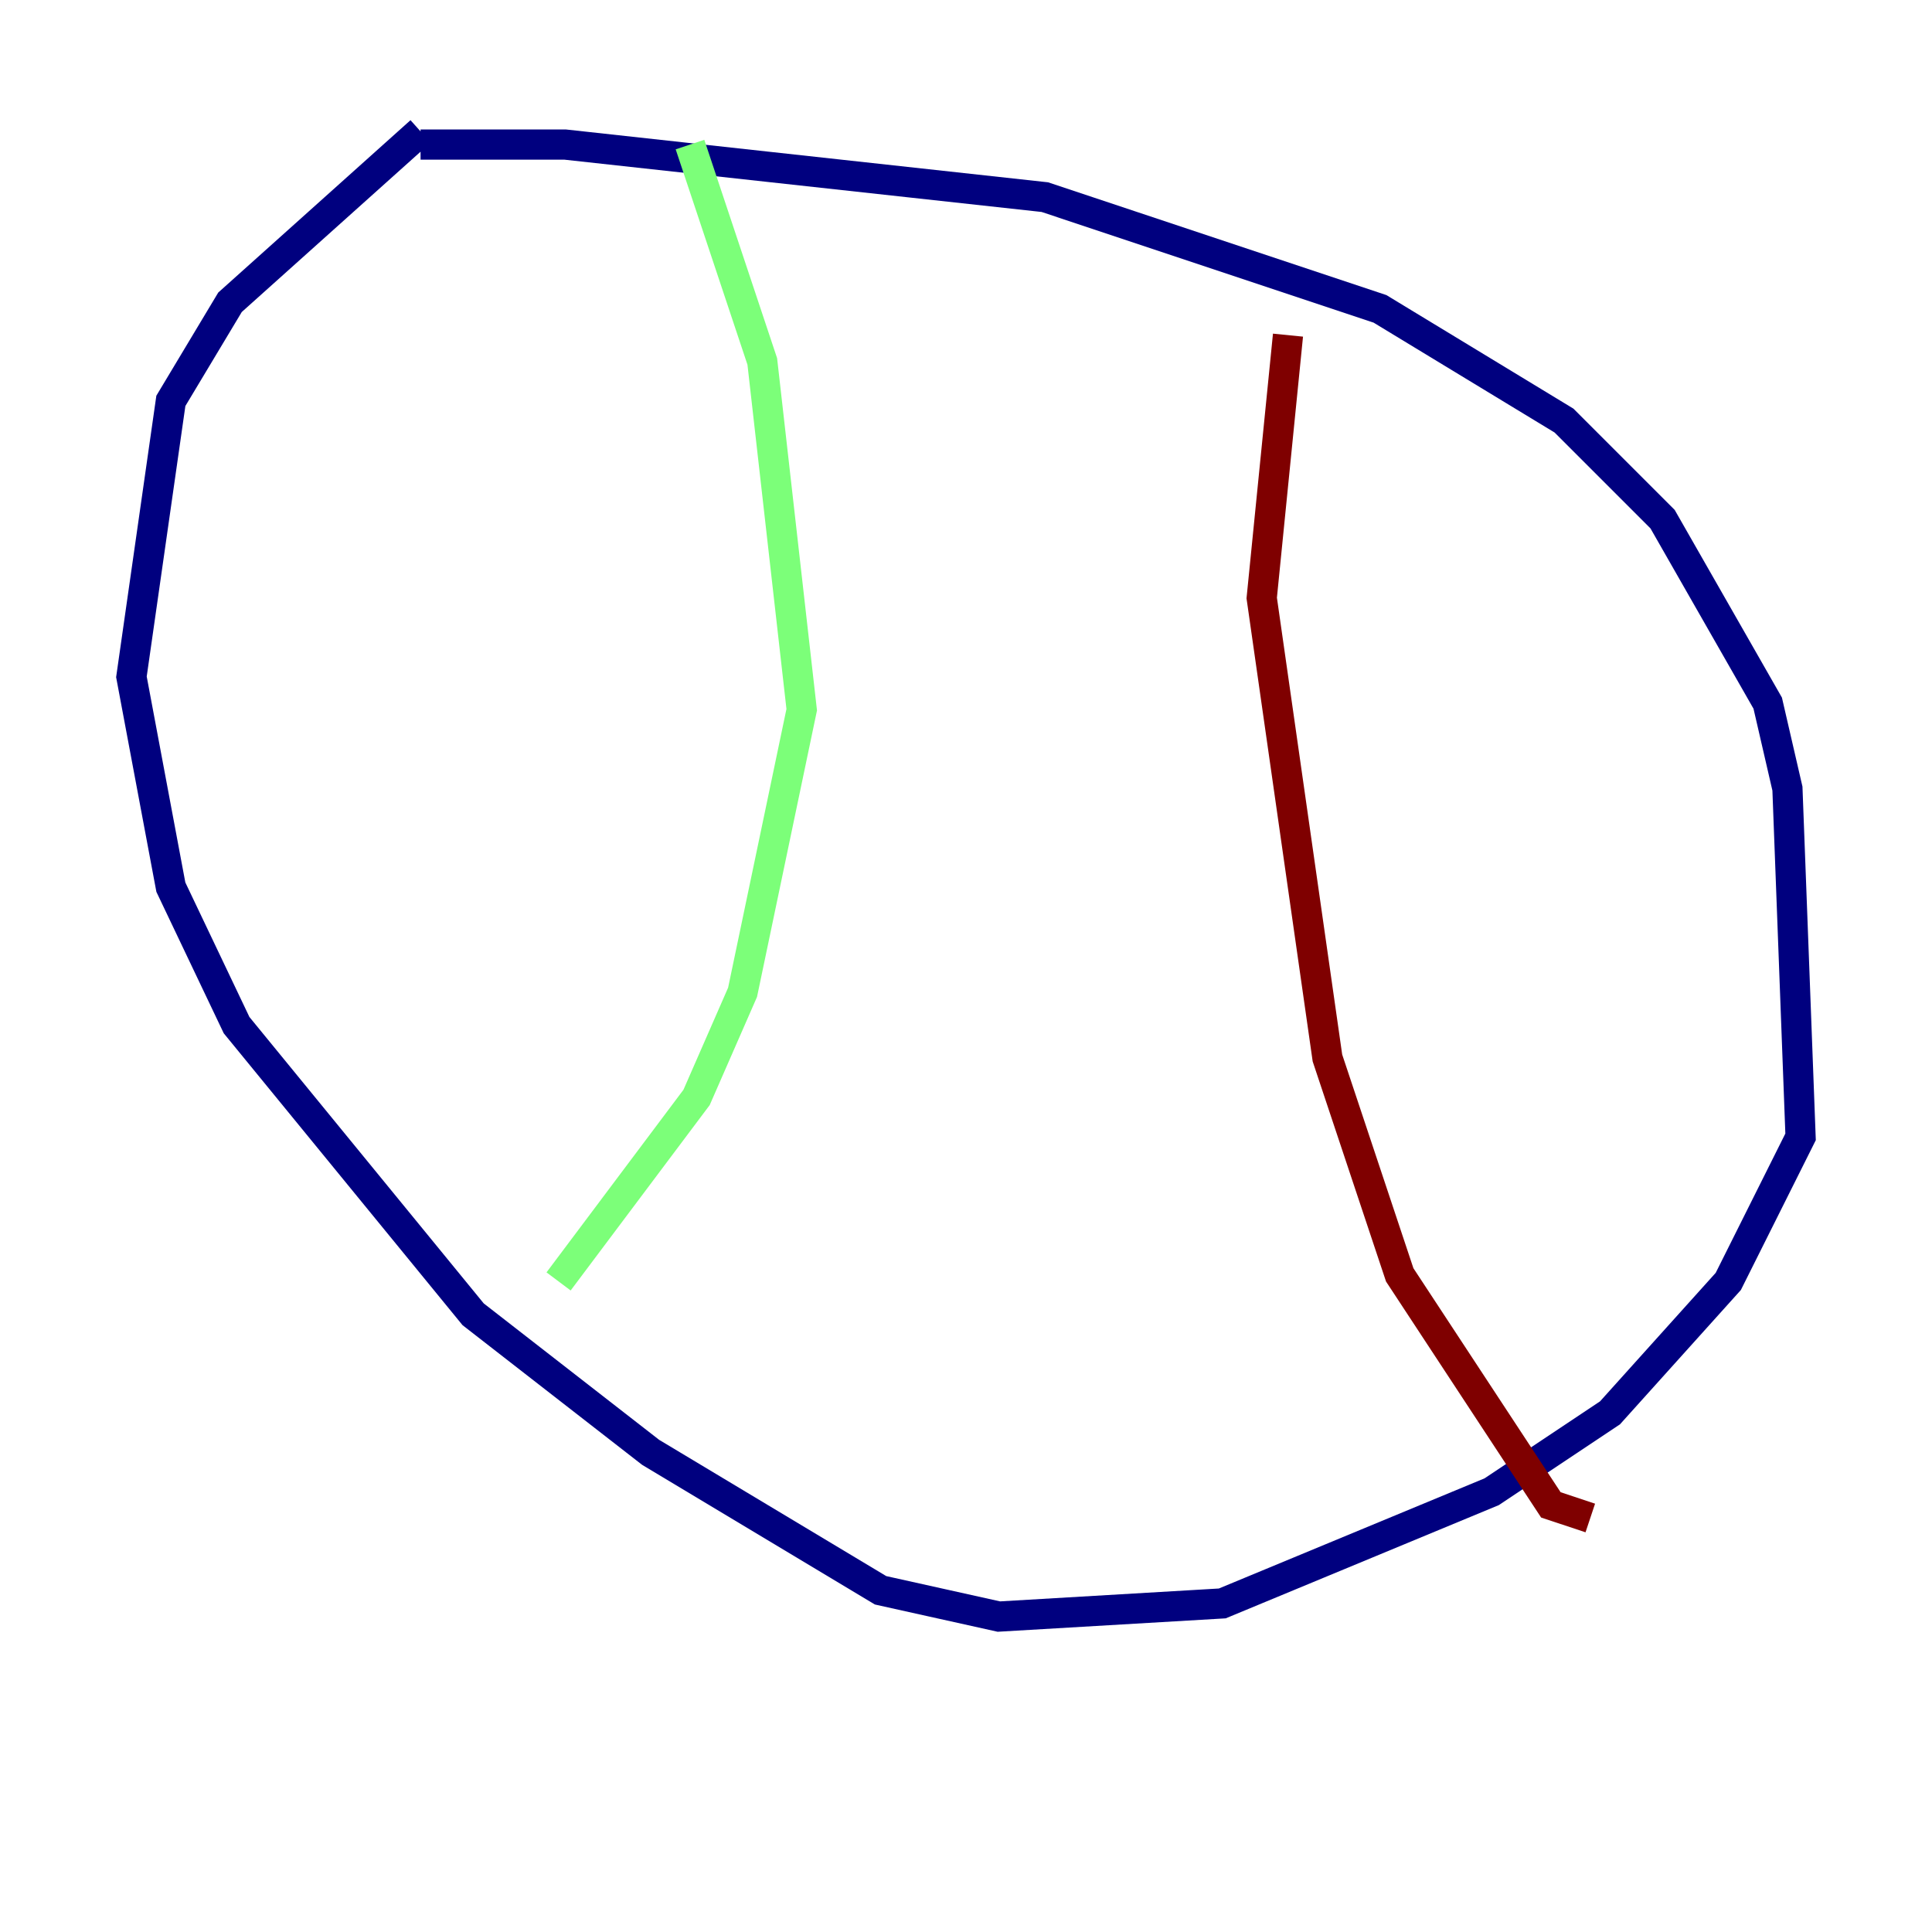<?xml version="1.0" encoding="utf-8" ?>
<svg baseProfile="tiny" height="128" version="1.2" viewBox="0,0,128,128" width="128" xmlns="http://www.w3.org/2000/svg" xmlns:ev="http://www.w3.org/2001/xml-events" xmlns:xlink="http://www.w3.org/1999/xlink"><defs /><polyline fill="none" points="27.864,8.707 15.238,20.027 11.32,26.558 8.707,44.843 11.32,58.776 15.674,67.918 31.347,87.075 43.102,96.218 58.34,105.361 66.177,107.102 80.98,106.231 98.83,98.83 106.667,93.605 114.503,84.898 119.293,75.32 118.422,52.245 117.116,46.585 110.15,34.395 103.619,27.864 91.429,20.463 69.225,13.061 37.442,9.578 27.864,9.578" stroke="#00007f" stroke-width="2" /><polyline fill="none" points="45.714,9.578 50.503,23.946 53.116,47.02 49.197,65.742 46.15,72.707 37.007,84.898" stroke="#7cff79" stroke-width="2" /><polyline fill="none" points="85.333,22.204 83.592,39.619 87.946,70.095 92.735,84.463 102.748,99.701 105.361,100.571" stroke="#7f0000" stroke-width="2" /></svg>